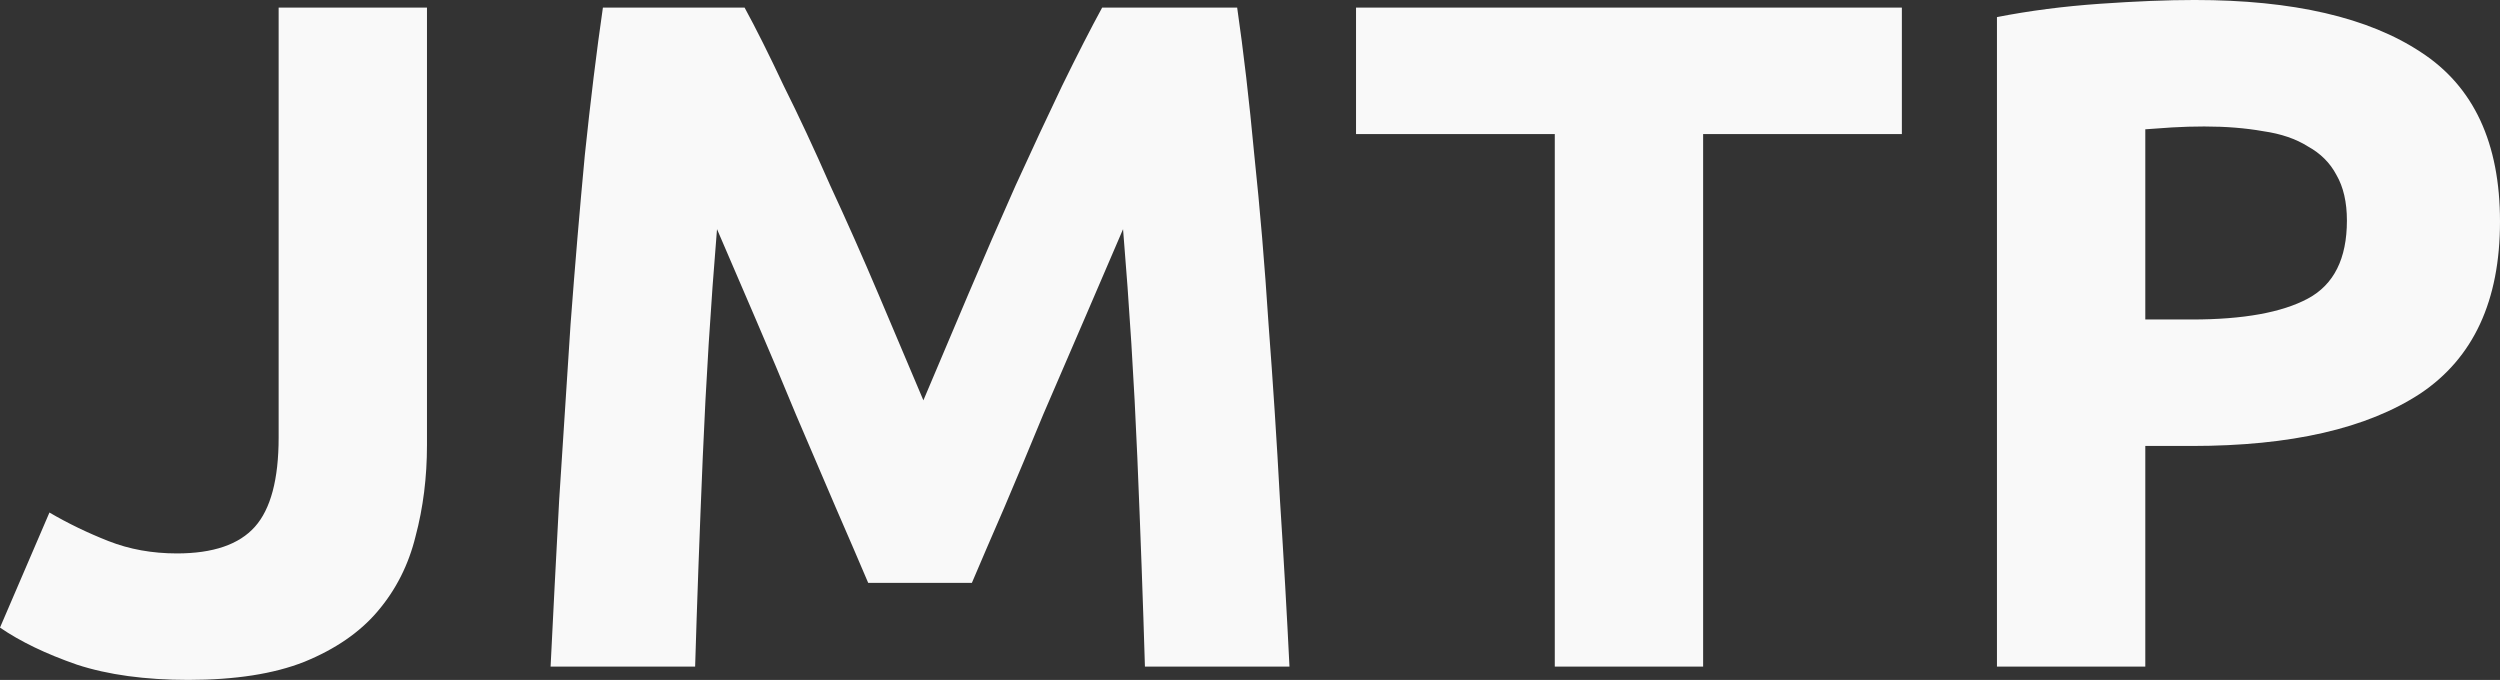 <?xml version="1.0" encoding="UTF-8" standalone="no"?>
<svg
   width="210.32"
   height="57.199"
   viewBox="0 0 210.32 57.199"
   version="1.1"
   id="svg5"
   sodipodi:docname="jmtp_logo_plano.svg"
   inkscape:version="1.1.2 (0a00cf5339, 2022-02-04)"
   xmlns:inkscape="http://www.inkscape.org/namespaces/inkscape"
   xmlns:sodipodi="http://sodipodi.sourceforge.net/DTD/sodipodi-0.dtd"
   xmlns="http://www.w3.org/2000/svg"
   xmlns:svg="http://www.w3.org/2000/svg">
  <rect x="0" y="0" width="210.32" height="57.199" fill="#333333" stroke="none"/>
  <sodipodi:namedview
     id="namedview9"
     pagecolor="#ffffff"
     bordercolor="#666666"
     borderopacity="1.0"
     inkscape:pageshadow="2"
     inkscape:pageopacity="0.0"
     inkscape:pagecheckerboard="0"
     showgrid="false"
     inkscape:zoom="6.7325879"
     inkscape:cx="105.16016"
     inkscape:cy="28.66654"
     inkscape:window-width="1920"
     inkscape:window-height="1043"
     inkscape:window-x="0"
     inkscape:window-y="0"
     inkscape:window-maximized="1"
     inkscape:current-layer="svg5" />
  <defs
     id="defs2">
    <rect
       x="109.151"
       y="147.054"
       width="406.195"
       height="135.569"
       id="rect2300" />
  </defs>
  <g
     id="layer1"
     transform="translate(-348.412,-265.723)"
     style="fill:#f9f9f9">
    <g
       aria-label="JMTP"
       transform="translate(238.461,100.148)"
       id="text2298"
       style="font-size:80px;line-height:1.25;white-space:pre;shape-inside:url(#rect2300);fill:#f9f9f9">
      <path
         id="path832"
         style="font-weight:bold;font-family:Ubuntu;-inkscape-font-specification:'Ubuntu Bold';fill:#f9f9f9"
         d="m 294.592,165.574 c -2.293,0 -4.96,0.107 -8,0.32 -3.04,0.213 -5.921,0.586 -8.641,1.119 v 54.641 h 12.48 v -18.561 h 3.92 c 8.32,0 14.721,-1.467 19.201,-4.4 4.48,-2.987 6.719,-7.812 6.719,-14.479 0,-6.613 -2.212,-11.36 -6.639,-14.24 -4.427,-2.933 -10.774,-4.4 -19.041,-4.4 z m -161.199,0.641 v 36.158 c 0,3.52 -0.667,6.028 -2,7.521 -1.333,1.493 -3.521,2.24 -6.561,2.24 -2.08,0 -4,-0.348 -5.76,-1.041 -1.76,-0.693 -3.414,-1.494 -4.961,-2.4 l -4.16,9.68 c 1.707,1.173 3.867,2.214 6.48,3.121 2.613,0.853 5.735,1.279 9.361,1.279 3.947,0 7.2,-0.506 9.76,-1.52 2.613,-1.067 4.667,-2.48 6.16,-4.24 1.547,-1.813 2.613,-3.92 3.199,-6.32 0.64,-2.4 0.961,-4.96 0.961,-7.68 v -36.799 z m 27.279,0 c -0.533,3.68 -1.04,7.812 -1.52,12.398 -0.427,4.533 -0.828,9.28 -1.201,14.24 -0.32,4.907 -0.639,9.841 -0.959,14.801 -0.267,4.96 -0.507,9.627 -0.721,14 h 12.16 c 0.16,-5.387 0.374,-11.253 0.641,-17.6 0.267,-6.347 0.666,-12.748 1.199,-19.201 0.96,2.24 2.028,4.721 3.201,7.441 1.173,2.72 2.319,5.438 3.439,8.158 1.173,2.72 2.293,5.335 3.359,7.842 1.067,2.453 1.974,4.558 2.721,6.318 h 8.721 c 0.747,-1.76 1.652,-3.865 2.719,-6.318 1.067,-2.507 2.161,-5.122 3.281,-7.842 l 3.52,-8.158 c 1.173,-2.72 2.239,-5.201 3.199,-7.441 0.533,6.453 0.934,12.855 1.201,19.201 0.267,6.347 0.479,12.213 0.639,17.6 h 12.16 c -0.213,-4.373 -0.479,-9.04 -0.799,-14 -0.267,-4.96 -0.588,-9.894 -0.961,-14.801 -0.32,-4.96 -0.719,-9.707 -1.199,-14.24 -0.427,-4.587 -0.908,-8.718 -1.441,-12.398 h -11.359 c -0.96,1.76 -2.079,3.945 -3.359,6.559 -1.227,2.56 -2.533,5.36 -3.92,8.4 -1.333,2.987 -2.667,6.053 -4,9.199 -1.333,3.147 -2.586,6.108 -3.76,8.881 -1.173,-2.773 -2.426,-5.734 -3.76,-8.881 -1.333,-3.147 -2.693,-6.213 -4.08,-9.199 -1.333,-3.04 -2.64,-5.84 -3.92,-8.4 -1.227,-2.613 -2.321,-4.799 -3.281,-6.559 z m 63.359,0 v 10.639 h 16.721 v 44.801 h 12.48 v -44.801 h 16.719 v -10.639 z m 71.361,10 c 1.813,0 3.466,0.132 4.959,0.398 1.493,0.213 2.746,0.641 3.76,1.281 1.067,0.587 1.867,1.387 2.4,2.4 0.587,1.013 0.881,2.293 0.881,3.84 0,3.2 -1.095,5.385 -3.281,6.559 -2.187,1.173 -5.44,1.76 -9.76,1.76 h -3.92 v -16 c 0.64,-0.053 1.387,-0.105 2.24,-0.158 0.907,-0.053 1.814,-0.08 2.721,-0.08 z">
        <title
           id="title834">logo_path</title>
      </path>
    </g>
  </g>
</svg>
